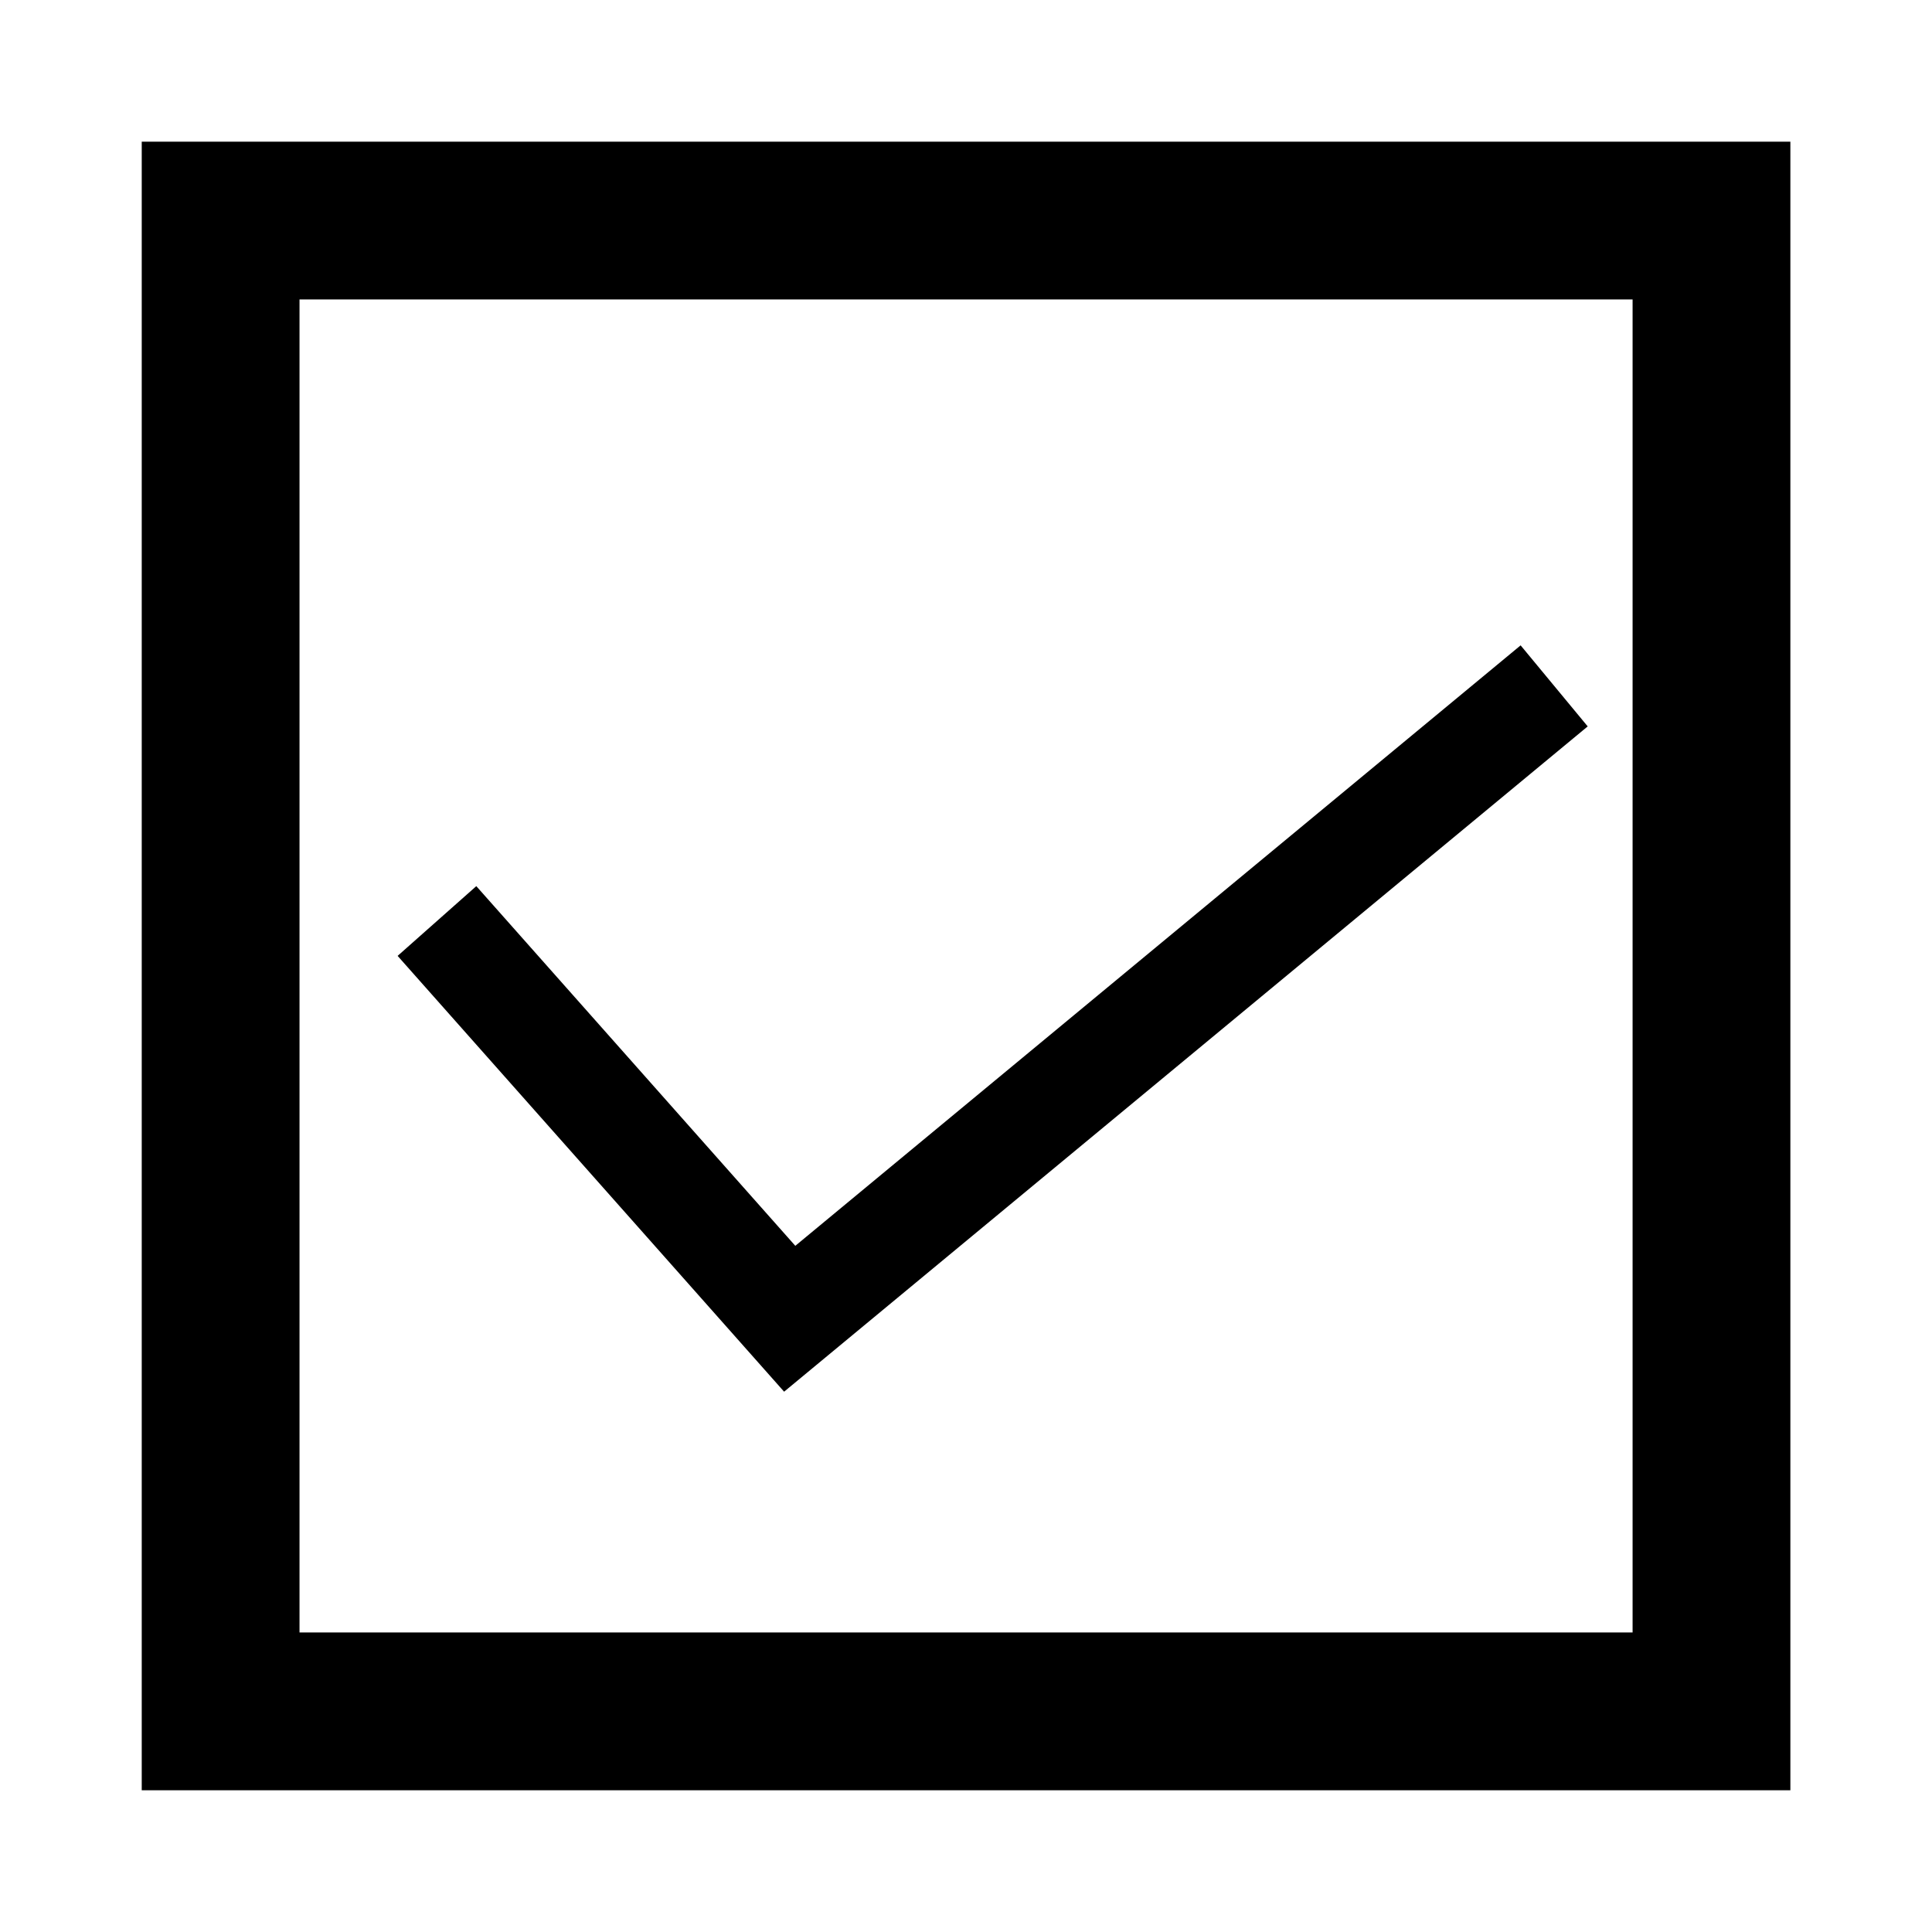 <?xml version="1.0" standalone="no"?><!DOCTYPE svg PUBLIC "-//W3C//DTD SVG 1.1//EN" "http://www.w3.org/Graphics/SVG/1.1/DTD/svg11.dtd"><svg t="1531728724810" class="icon" style="" viewBox="0 0 1024 1024" version="1.1" xmlns="http://www.w3.org/2000/svg" p-id="9076" xmlns:xlink="http://www.w3.org/1999/xlink" width="200" height="200"><defs><style type="text/css"></style></defs><path d="M75.122 75.082v873.786h873.813V75.082h-873.813z m790.186 790.159H158.748V158.71h706.559v706.532z" p-id="9077"></path><path d="M841.515 385.009l-35.552-42.957-384.436 318.258-169.078-190.639-41.705 36.969 204.849 230.983z" p-id="9078"></path></svg>